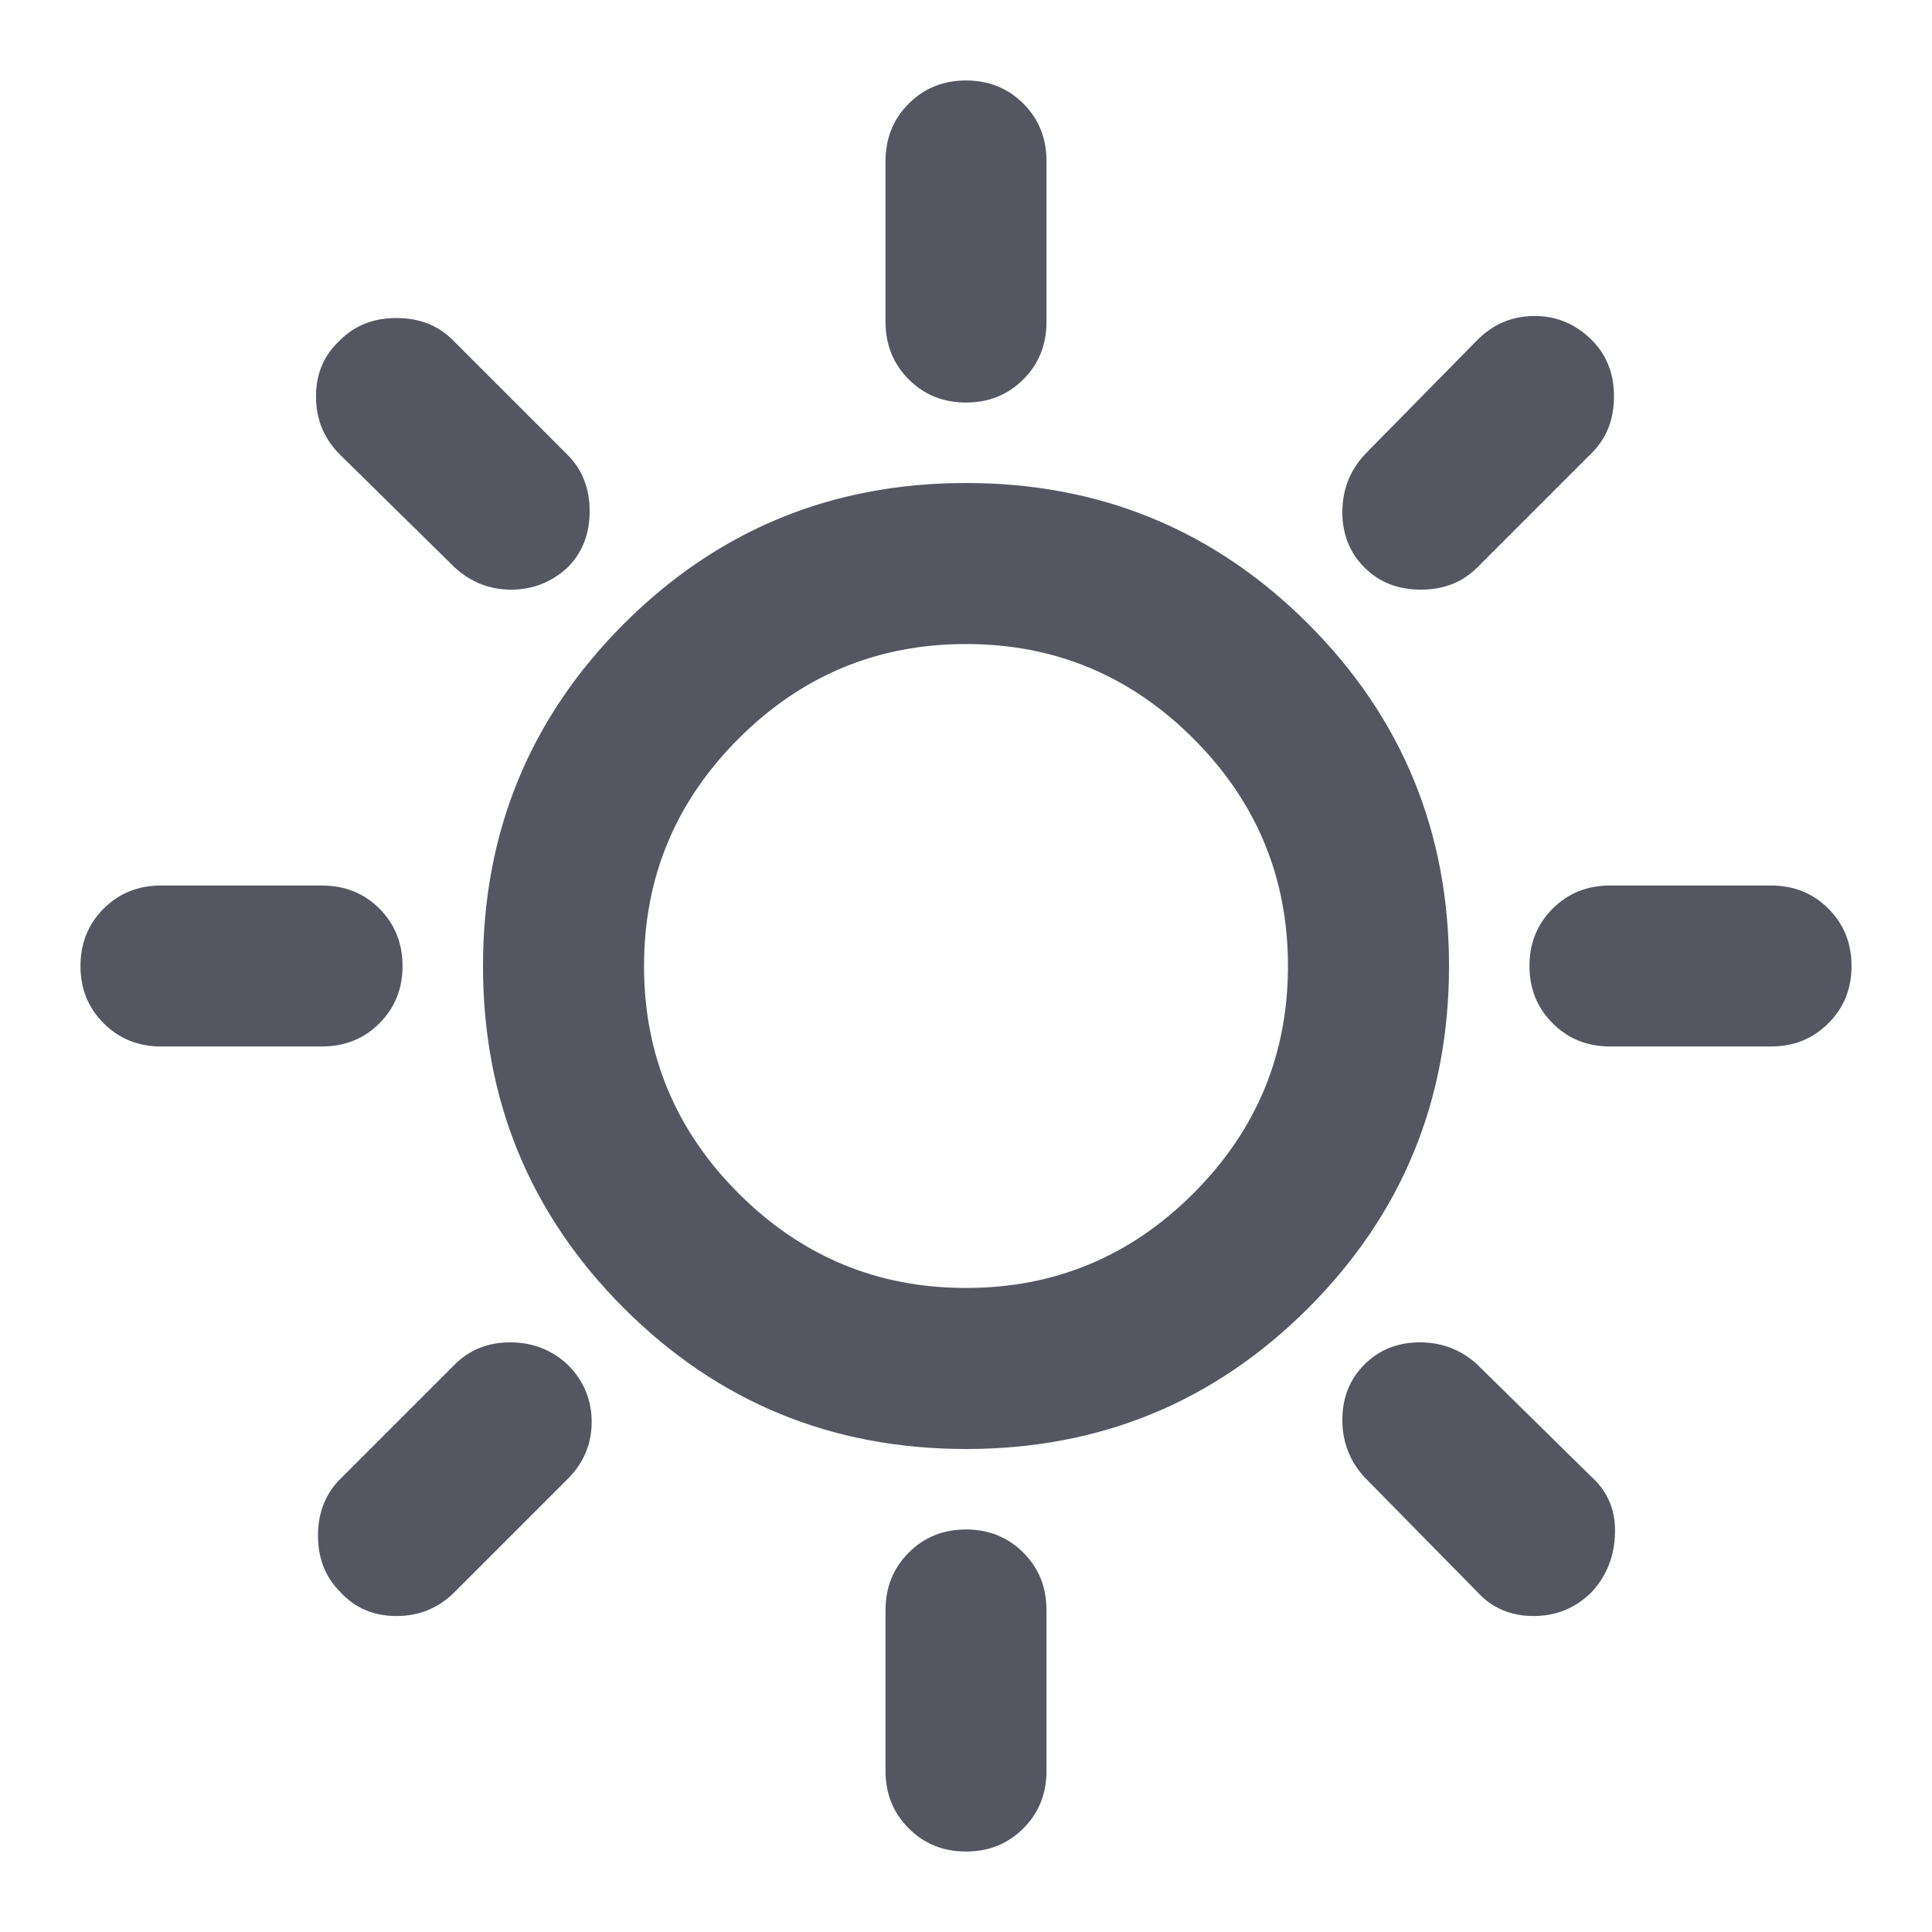 <svg width="20" height="20" viewBox="0 0 20 20" fill="none" xmlns="http://www.w3.org/2000/svg">
<path d="M10 4.167C9.764 4.167 9.566 4.087 9.407 3.927C9.247 3.767 9.167 3.569 9.167 3.333V1.667C9.167 1.431 9.247 1.232 9.407 1.073C9.566 0.913 9.764 0.833 10 0.833C10.236 0.833 10.434 0.913 10.594 1.073C10.754 1.232 10.833 1.431 10.833 1.667V3.333C10.833 3.569 10.754 3.767 10.594 3.927C10.434 4.087 10.236 4.167 10 4.167ZM14.125 5.875C13.972 5.722 13.896 5.531 13.896 5.302C13.896 5.073 13.972 4.875 14.125 4.708L15.292 3.521C15.458 3.354 15.656 3.271 15.885 3.271C16.114 3.271 16.312 3.354 16.479 3.521C16.632 3.674 16.708 3.868 16.708 4.104C16.708 4.34 16.632 4.535 16.479 4.688L15.292 5.875C15.139 6.028 14.944 6.104 14.708 6.104C14.472 6.104 14.278 6.028 14.125 5.875ZM16.667 10.833C16.431 10.833 16.233 10.753 16.073 10.593C15.913 10.434 15.833 10.236 15.833 10C15.833 9.764 15.913 9.566 16.073 9.406C16.233 9.246 16.431 9.167 16.667 9.167H18.333C18.57 9.167 18.767 9.246 18.927 9.406C19.087 9.566 19.167 9.764 19.167 10C19.167 10.236 19.087 10.434 18.927 10.593C18.767 10.753 18.57 10.833 18.333 10.833H16.667ZM10 19.167C9.764 19.167 9.566 19.087 9.407 18.927C9.247 18.767 9.167 18.569 9.167 18.333V16.667C9.167 16.431 9.247 16.233 9.407 16.073C9.566 15.913 9.764 15.833 10 15.833C10.236 15.833 10.434 15.913 10.594 16.073C10.754 16.233 10.833 16.431 10.833 16.667V18.333C10.833 18.569 10.754 18.767 10.594 18.927C10.434 19.087 10.236 19.167 10 19.167ZM4.708 5.875L3.521 4.708C3.354 4.542 3.271 4.34 3.271 4.104C3.271 3.868 3.354 3.674 3.521 3.521C3.674 3.368 3.868 3.292 4.104 3.292C4.34 3.292 4.535 3.368 4.688 3.521L5.875 4.708C6.028 4.861 6.104 5.056 6.104 5.292C6.104 5.528 6.028 5.722 5.875 5.875C5.708 6.028 5.514 6.104 5.292 6.104C5.069 6.104 4.875 6.028 4.708 5.875ZM15.292 16.479L14.125 15.292C13.972 15.125 13.896 14.927 13.896 14.698C13.896 14.469 13.972 14.278 14.125 14.125C14.278 13.972 14.469 13.896 14.698 13.896C14.927 13.896 15.125 13.972 15.292 14.125L16.479 15.292C16.646 15.444 16.726 15.639 16.718 15.875C16.712 16.111 16.632 16.312 16.479 16.479C16.312 16.646 16.111 16.729 15.875 16.729C15.639 16.729 15.444 16.646 15.292 16.479ZM1.667 10.833C1.431 10.833 1.233 10.753 1.073 10.593C0.913 10.434 0.833 10.236 0.833 10C0.833 9.764 0.913 9.566 1.073 9.406C1.233 9.246 1.431 9.167 1.667 9.167H3.333C3.569 9.167 3.768 9.246 3.928 9.406C4.087 9.566 4.167 9.764 4.167 10C4.167 10.236 4.087 10.434 3.928 10.593C3.768 10.753 3.569 10.833 3.333 10.833H1.667ZM3.521 16.479C3.368 16.326 3.292 16.132 3.292 15.896C3.292 15.66 3.368 15.465 3.521 15.312L4.708 14.125C4.861 13.972 5.052 13.896 5.282 13.896C5.511 13.896 5.708 13.972 5.875 14.125C6.042 14.292 6.125 14.49 6.125 14.719C6.125 14.948 6.042 15.146 5.875 15.312L4.708 16.479C4.542 16.646 4.34 16.729 4.104 16.729C3.868 16.729 3.674 16.646 3.521 16.479ZM10 15C8.611 15 7.431 14.514 6.458 13.542C5.486 12.569 5 11.389 5 10C5 8.611 5.486 7.431 6.458 6.458C7.431 5.486 8.611 5 10 5C11.389 5 12.569 5.486 13.542 6.458C14.514 7.431 15 8.611 15 10C15 11.389 14.514 12.569 13.542 13.542C12.569 14.514 11.389 15 10 15ZM10 13.333C10.917 13.333 11.701 13.007 12.354 12.354C13.007 11.701 13.333 10.917 13.333 10C13.333 9.083 13.007 8.299 12.354 7.646C11.701 6.993 10.917 6.667 10 6.667C9.083 6.667 8.299 6.993 7.646 7.646C6.993 8.299 6.667 9.083 6.667 10C6.667 10.917 6.993 11.701 7.646 12.354C8.299 13.007 9.083 13.333 10 13.333Z" fill="#545762"/>
</svg>
